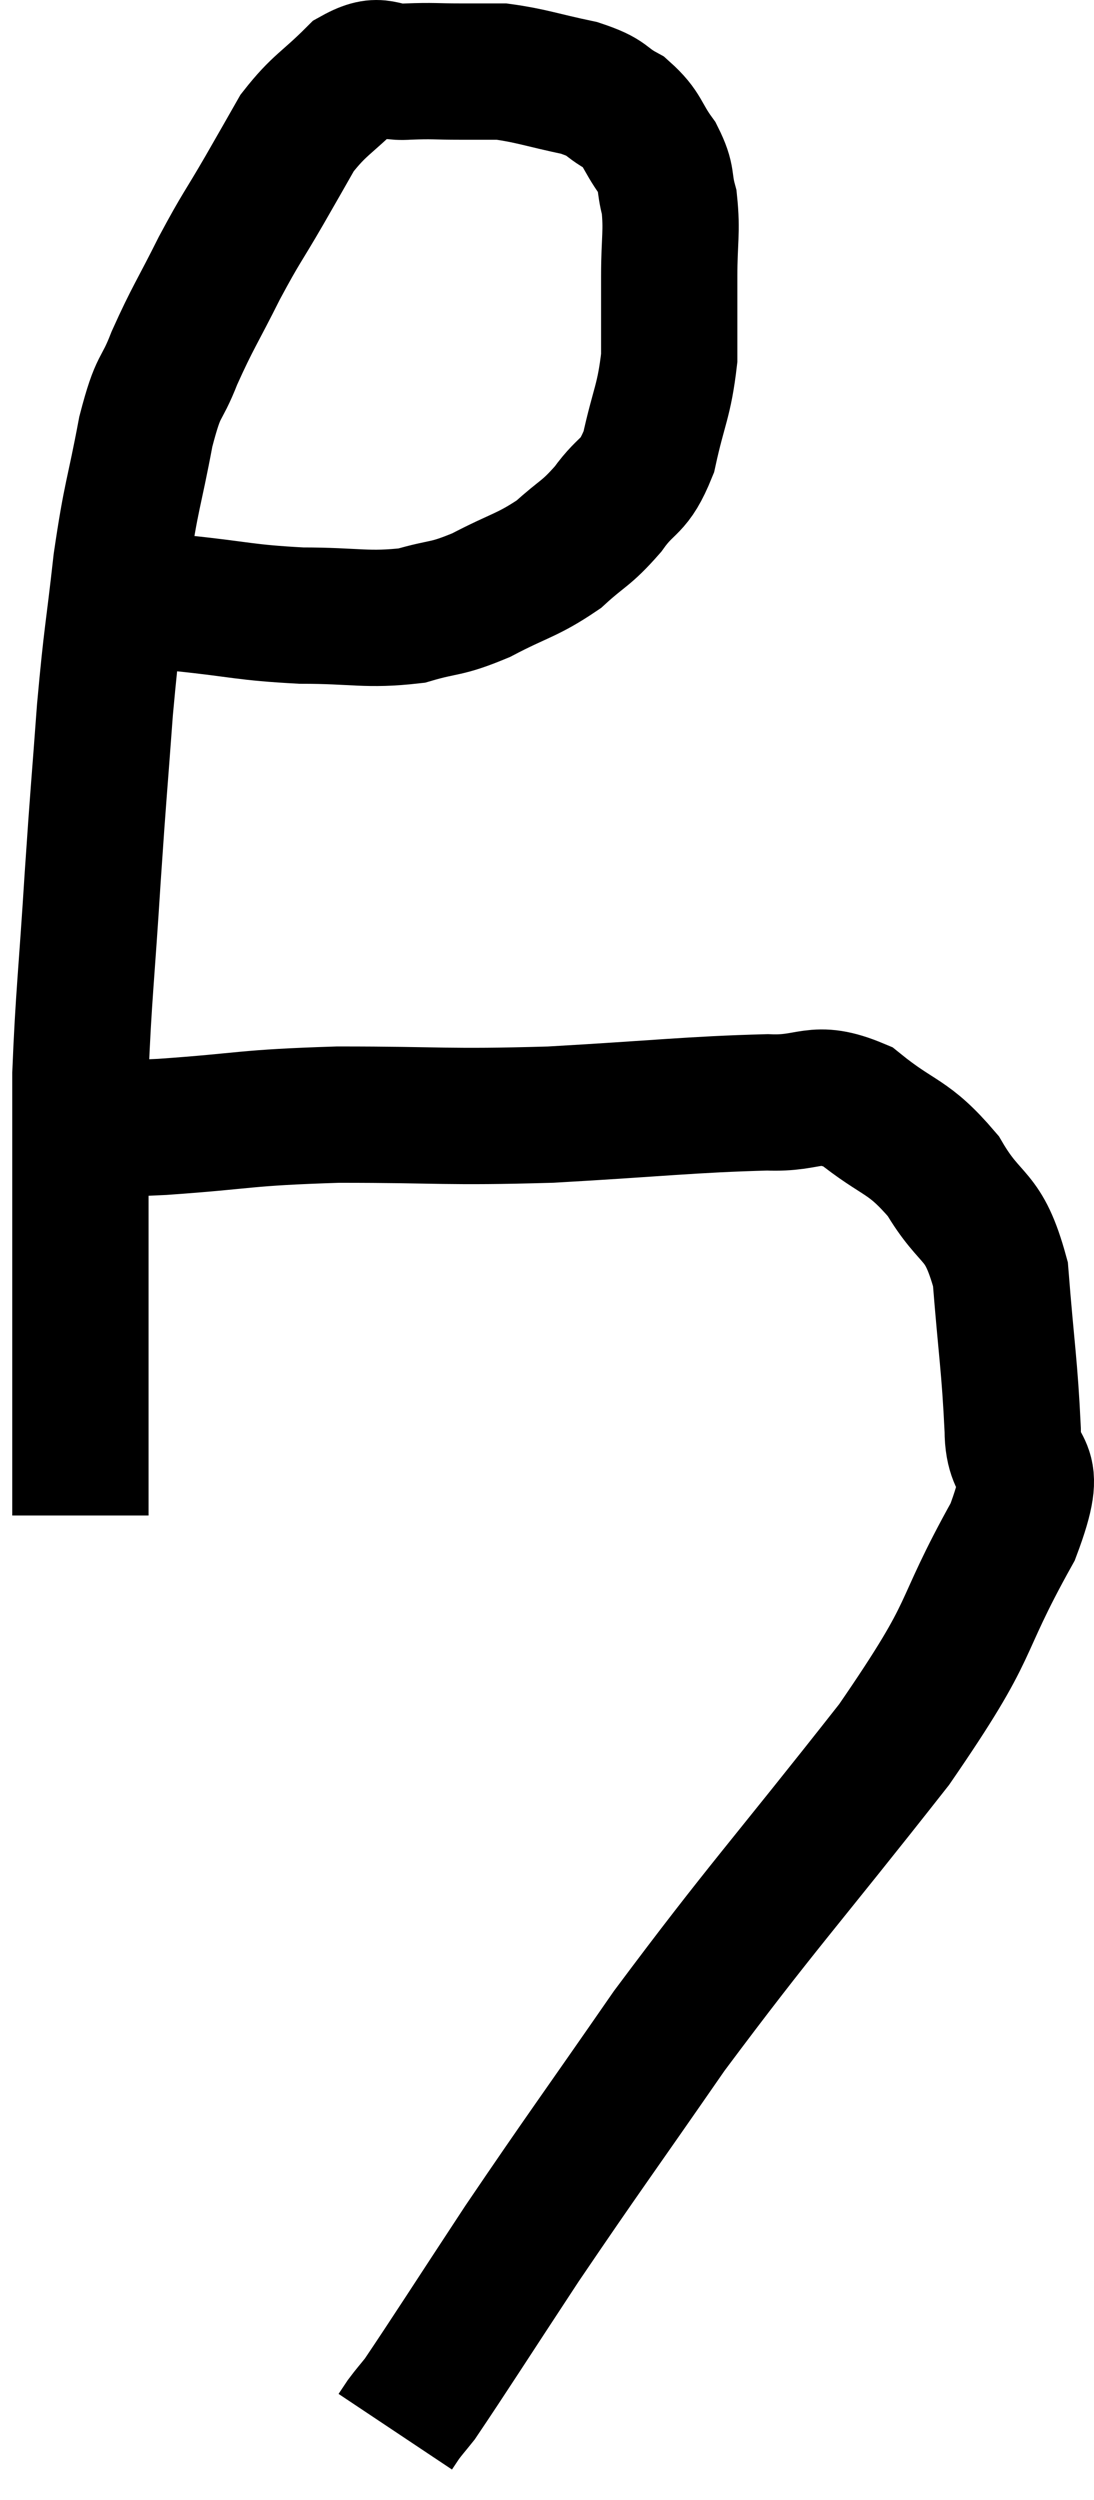 <svg xmlns="http://www.w3.org/2000/svg" viewBox="11.48 5.61 16.053 36.67" width="16.053" height="36.67"><path d="M 13.62 14.4 C 13.89 14.43, 13.59 14.4, 14.16 14.46 C 15.03 14.55, 15.06 14.595, 15.9 14.64 C 16.71 14.64, 16.86 14.715, 17.52 14.64 C 18.03 14.49, 18 14.565, 18.54 14.34 C 19.11 14.04, 19.215 14.055, 19.68 13.74 C 20.04 13.41, 20.07 13.455, 20.4 13.08 C 20.7 12.66, 20.775 12.795, 21 12.24 C 21.15 11.55, 21.225 11.505, 21.3 10.86 C 21.3 10.26, 21.3 10.23, 21.3 9.66 C 21.3 9.12, 21.345 9.015, 21.3 8.58 C 21.21 8.25, 21.285 8.25, 21.12 7.92 C 20.88 7.59, 20.925 7.515, 20.64 7.26 C 20.31 7.08, 20.43 7.05, 19.98 6.9 C 19.41 6.78, 19.275 6.72, 18.84 6.66 C 18.54 6.66, 18.585 6.66, 18.24 6.66 C 17.85 6.66, 17.85 6.645, 17.46 6.66 C 17.07 6.69, 17.085 6.495, 16.68 6.72 C 16.26 7.14, 16.17 7.14, 15.84 7.56 C 15.6 7.98, 15.645 7.905, 15.36 8.4 C 15.03 8.97, 15.03 8.925, 14.7 9.54 C 14.37 10.2, 14.31 10.26, 14.04 10.86 C 13.83 11.4, 13.815 11.19, 13.62 11.94 C 13.44 12.9, 13.41 12.84, 13.26 13.86 C 13.14 14.94, 13.125 14.865, 13.02 16.02 C 12.93 17.25, 12.93 17.145, 12.84 18.48 C 12.75 19.92, 12.705 20.235, 12.66 21.36 C 12.66 22.17, 12.66 22.08, 12.66 22.98 C 12.66 23.97, 12.66 23.91, 12.66 24.96 C 12.66 26.07, 12.66 26.46, 12.66 27.18 C 12.66 27.51, 12.66 27.675, 12.66 27.84 L 12.66 27.84" fill="none" stroke="black" stroke-width="2"></path><path d="M 12.48 22.38 C 12.66 22.26, 12.495 22.2, 12.84 22.14 C 13.35 22.14, 12.96 22.185, 13.86 22.14 C 15.15 22.05, 15.015 22.005, 16.44 21.96 C 18 21.96, 17.985 22.005, 19.56 21.96 C 21.15 21.87, 21.615 21.81, 22.74 21.78 C 23.4 21.81, 23.415 21.57, 24.06 21.84 C 24.69 22.35, 24.795 22.245, 25.32 22.86 C 25.74 23.58, 25.905 23.37, 26.16 24.3 C 26.25 25.44, 26.295 25.635, 26.34 26.58 C 26.34 27.33, 26.775 26.925, 26.34 28.08 C 25.47 29.64, 25.86 29.37, 24.6 31.2 C 22.95 33.3, 22.665 33.57, 21.3 35.4 C 20.22 36.96, 20.055 37.17, 19.14 38.52 C 18.39 39.66, 18.075 40.155, 17.64 40.8 C 17.52 40.95, 17.49 40.98, 17.4 41.1 L 17.28 41.28" fill="none" stroke="black" stroke-width="2"></path></svg>